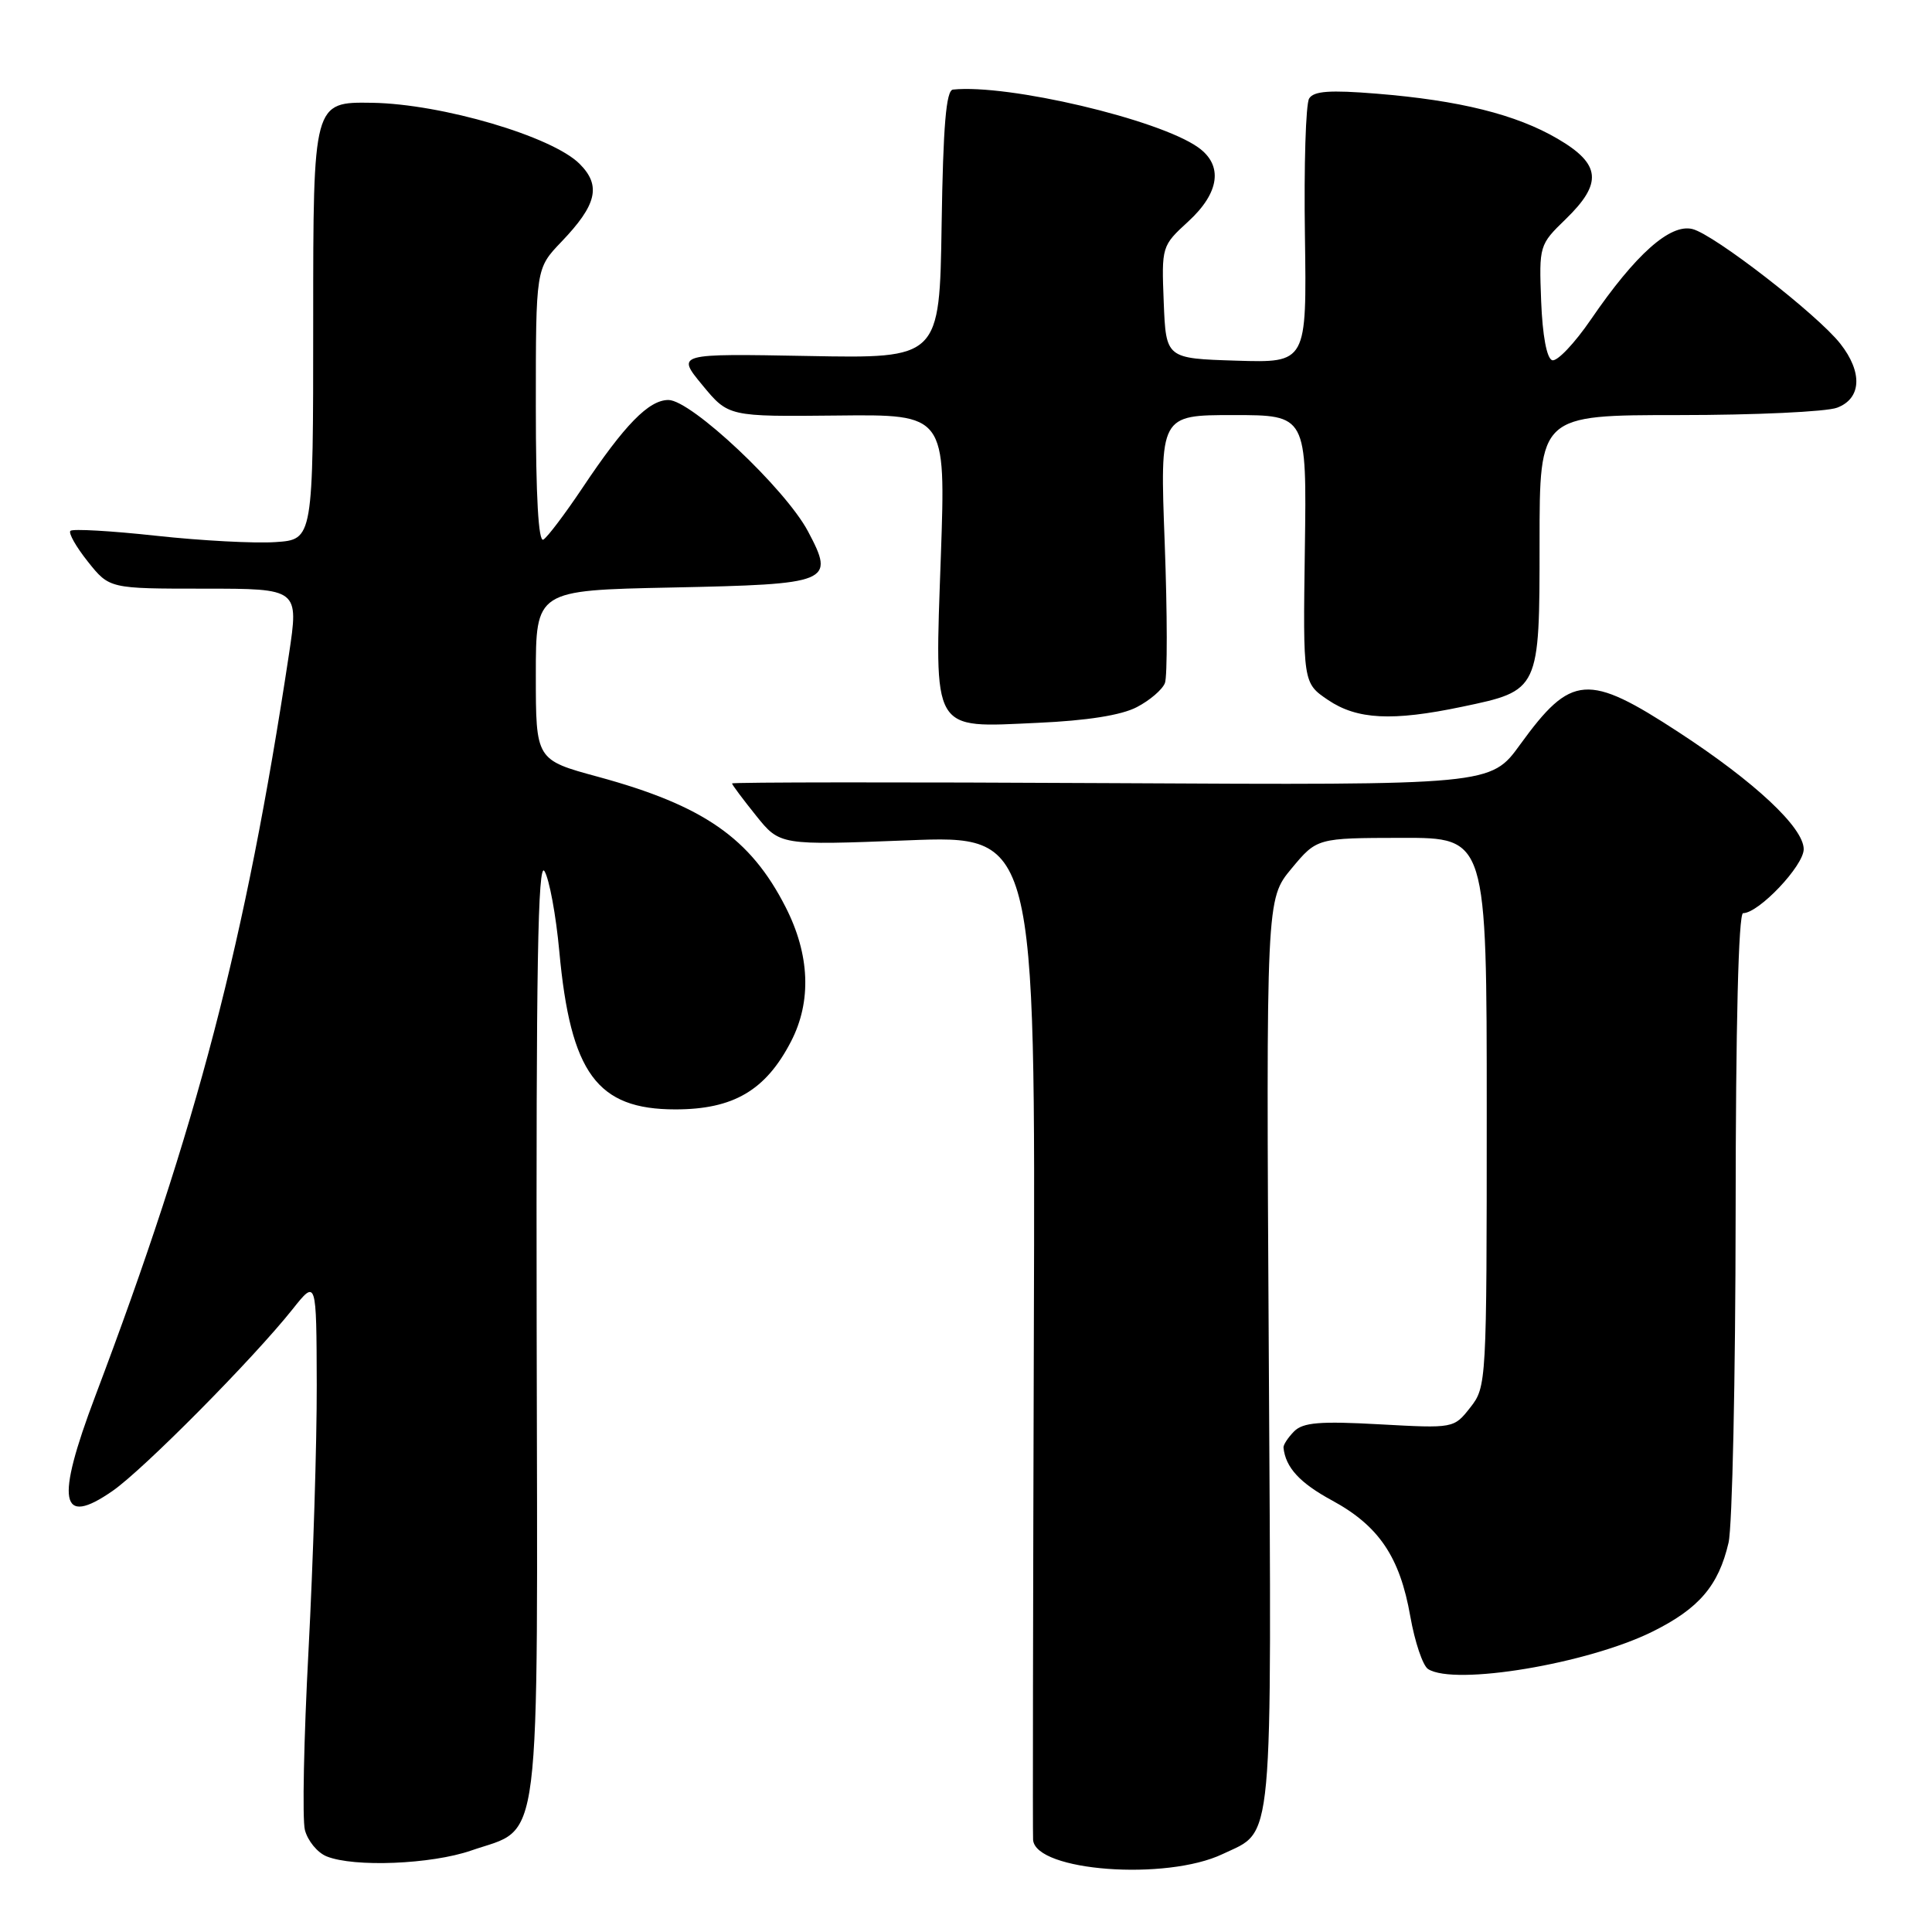 <?xml version="1.0" encoding="UTF-8" standalone="no"?>
<!DOCTYPE svg PUBLIC "-//W3C//DTD SVG 1.1//EN" "http://www.w3.org/Graphics/SVG/1.1/DTD/svg11.dtd" >
<svg xmlns="http://www.w3.org/2000/svg" xmlns:xlink="http://www.w3.org/1999/xlink" version="1.1" viewBox="0 0 256 256">
 <g >
 <path fill="currentColor"
d=" M 162.01 245.67 C 168.82 242.43 168.50 245.89 168.12 179.32 C 167.77 119.14 167.77 119.14 171.13 115.09 C 174.50 111.04 174.50 111.04 185.75 111.02 C 197.00 111.00 197.00 111.00 197.00 147.37 C 197.00 183.21 196.97 183.77 194.82 186.50 C 192.64 189.27 192.64 189.27 182.80 188.73 C 174.91 188.29 172.66 188.48 171.48 189.66 C 170.67 190.48 170.03 191.45 170.07 191.82 C 170.34 194.45 172.24 196.51 176.51 198.82 C 182.71 202.19 185.49 206.30 186.87 214.17 C 187.47 217.57 188.53 220.72 189.23 221.16 C 192.75 223.40 210.36 220.46 218.96 216.20 C 225.12 213.15 227.72 210.11 229.04 204.42 C 229.54 202.27 229.96 182.61 229.98 160.75 C 229.99 135.89 230.36 121.00 230.97 121.00 C 233.04 121.00 239.00 114.72 239.00 112.52 C 239.00 109.67 232.54 103.62 222.49 97.06 C 210.37 89.14 208.21 89.31 201.43 98.65 C 197.53 104.04 197.53 104.04 147.27 103.77 C 119.62 103.62 97.00 103.64 97.00 103.81 C 97.00 103.98 98.43 105.89 100.17 108.06 C 103.34 112.01 103.34 112.01 120.27 111.35 C 137.20 110.68 137.20 110.68 136.99 176.59 C 136.88 212.84 136.83 243.08 136.89 243.80 C 137.24 247.95 154.53 249.24 162.01 245.67 Z  M 62.42 245.21 C 71.87 241.93 71.24 246.94 71.11 175.86 C 71.03 128.34 71.27 113.96 72.15 115.44 C 72.79 116.50 73.67 121.28 74.11 126.05 C 75.60 142.22 79.11 147.00 89.49 147.00 C 97.18 147.00 101.47 144.48 104.82 137.99 C 107.56 132.69 107.31 126.49 104.10 120.20 C 99.44 111.05 93.23 106.74 79.25 102.93 C 71.00 100.69 71.00 100.69 71.00 89.45 C 71.00 78.22 71.00 78.22 88.96 77.85 C 110.12 77.41 110.66 77.19 107.06 70.40 C 104.05 64.74 91.58 53.00 88.57 53.00 C 85.97 53.00 82.77 56.27 77.15 64.69 C 74.87 68.09 72.56 71.16 72.00 71.50 C 71.35 71.90 71.00 65.83 71.00 53.85 C 71.00 35.58 71.00 35.58 74.39 32.04 C 79.09 27.13 79.69 24.60 76.80 21.71 C 73.16 18.07 58.55 13.77 49.31 13.62 C 41.50 13.50 41.50 13.50 41.50 42.50 C 41.50 71.50 41.50 71.50 36.50 71.83 C 33.75 72.02 26.63 71.64 20.68 70.99 C 14.72 70.34 9.62 70.05 9.33 70.34 C 9.04 70.63 10.09 72.47 11.65 74.43 C 14.50 78.00 14.50 78.00 27.05 78.00 C 39.60 78.00 39.60 78.00 38.28 86.75 C 32.52 124.79 26.11 149.32 12.62 185.00 C 7.33 199.00 7.95 202.39 14.91 197.56 C 18.99 194.74 33.54 180.05 38.75 173.50 C 41.93 169.50 41.93 169.50 41.97 183.50 C 41.99 191.20 41.49 207.03 40.88 218.68 C 40.26 230.34 40.04 241.04 40.40 242.48 C 40.77 243.91 42.06 245.49 43.28 245.98 C 46.92 247.45 57.15 247.03 62.42 245.21 Z  M 150.63 93.70 C 152.35 92.81 154.03 91.37 154.36 90.50 C 154.69 89.63 154.68 81.29 154.33 71.96 C 153.69 55.00 153.69 55.00 163.42 55.00 C 173.15 55.00 173.15 55.00 172.90 72.75 C 172.65 90.50 172.65 90.50 175.97 92.75 C 179.82 95.35 184.48 95.59 193.73 93.65 C 204.01 91.50 204.00 91.52 204.00 71.85 C 204.00 55.00 204.00 55.00 222.43 55.00 C 232.57 55.00 242.02 54.56 243.43 54.02 C 246.66 52.80 246.83 49.33 243.85 45.54 C 240.81 41.67 227.14 31.07 224.26 30.35 C 221.31 29.61 216.72 33.69 210.82 42.31 C 208.64 45.50 206.32 47.94 205.67 47.73 C 204.95 47.49 204.39 44.47 204.21 39.90 C 203.93 32.55 203.96 32.43 207.46 29.04 C 212.38 24.27 212.13 21.74 206.40 18.39 C 200.90 15.17 193.40 13.30 182.39 12.41 C 176.22 11.91 174.08 12.06 173.47 13.05 C 173.02 13.77 172.77 21.94 172.91 31.22 C 173.15 48.08 173.15 48.08 163.83 47.79 C 154.50 47.50 154.50 47.50 154.20 40.05 C 153.91 32.65 153.93 32.58 157.45 29.35 C 161.62 25.53 162.10 21.89 158.75 19.52 C 153.50 15.80 133.55 11.11 126.27 11.87 C 125.37 11.97 124.97 16.63 124.77 29.75 C 124.50 47.50 124.50 47.50 107.06 47.17 C 89.62 46.85 89.62 46.85 93.07 51.03 C 96.52 55.21 96.52 55.21 110.92 55.06 C 125.32 54.90 125.32 54.90 124.67 73.63 C 123.84 97.35 123.30 96.42 137.50 95.78 C 144.02 95.49 148.59 94.77 150.63 93.70 Z "/>
</g>
</svg>